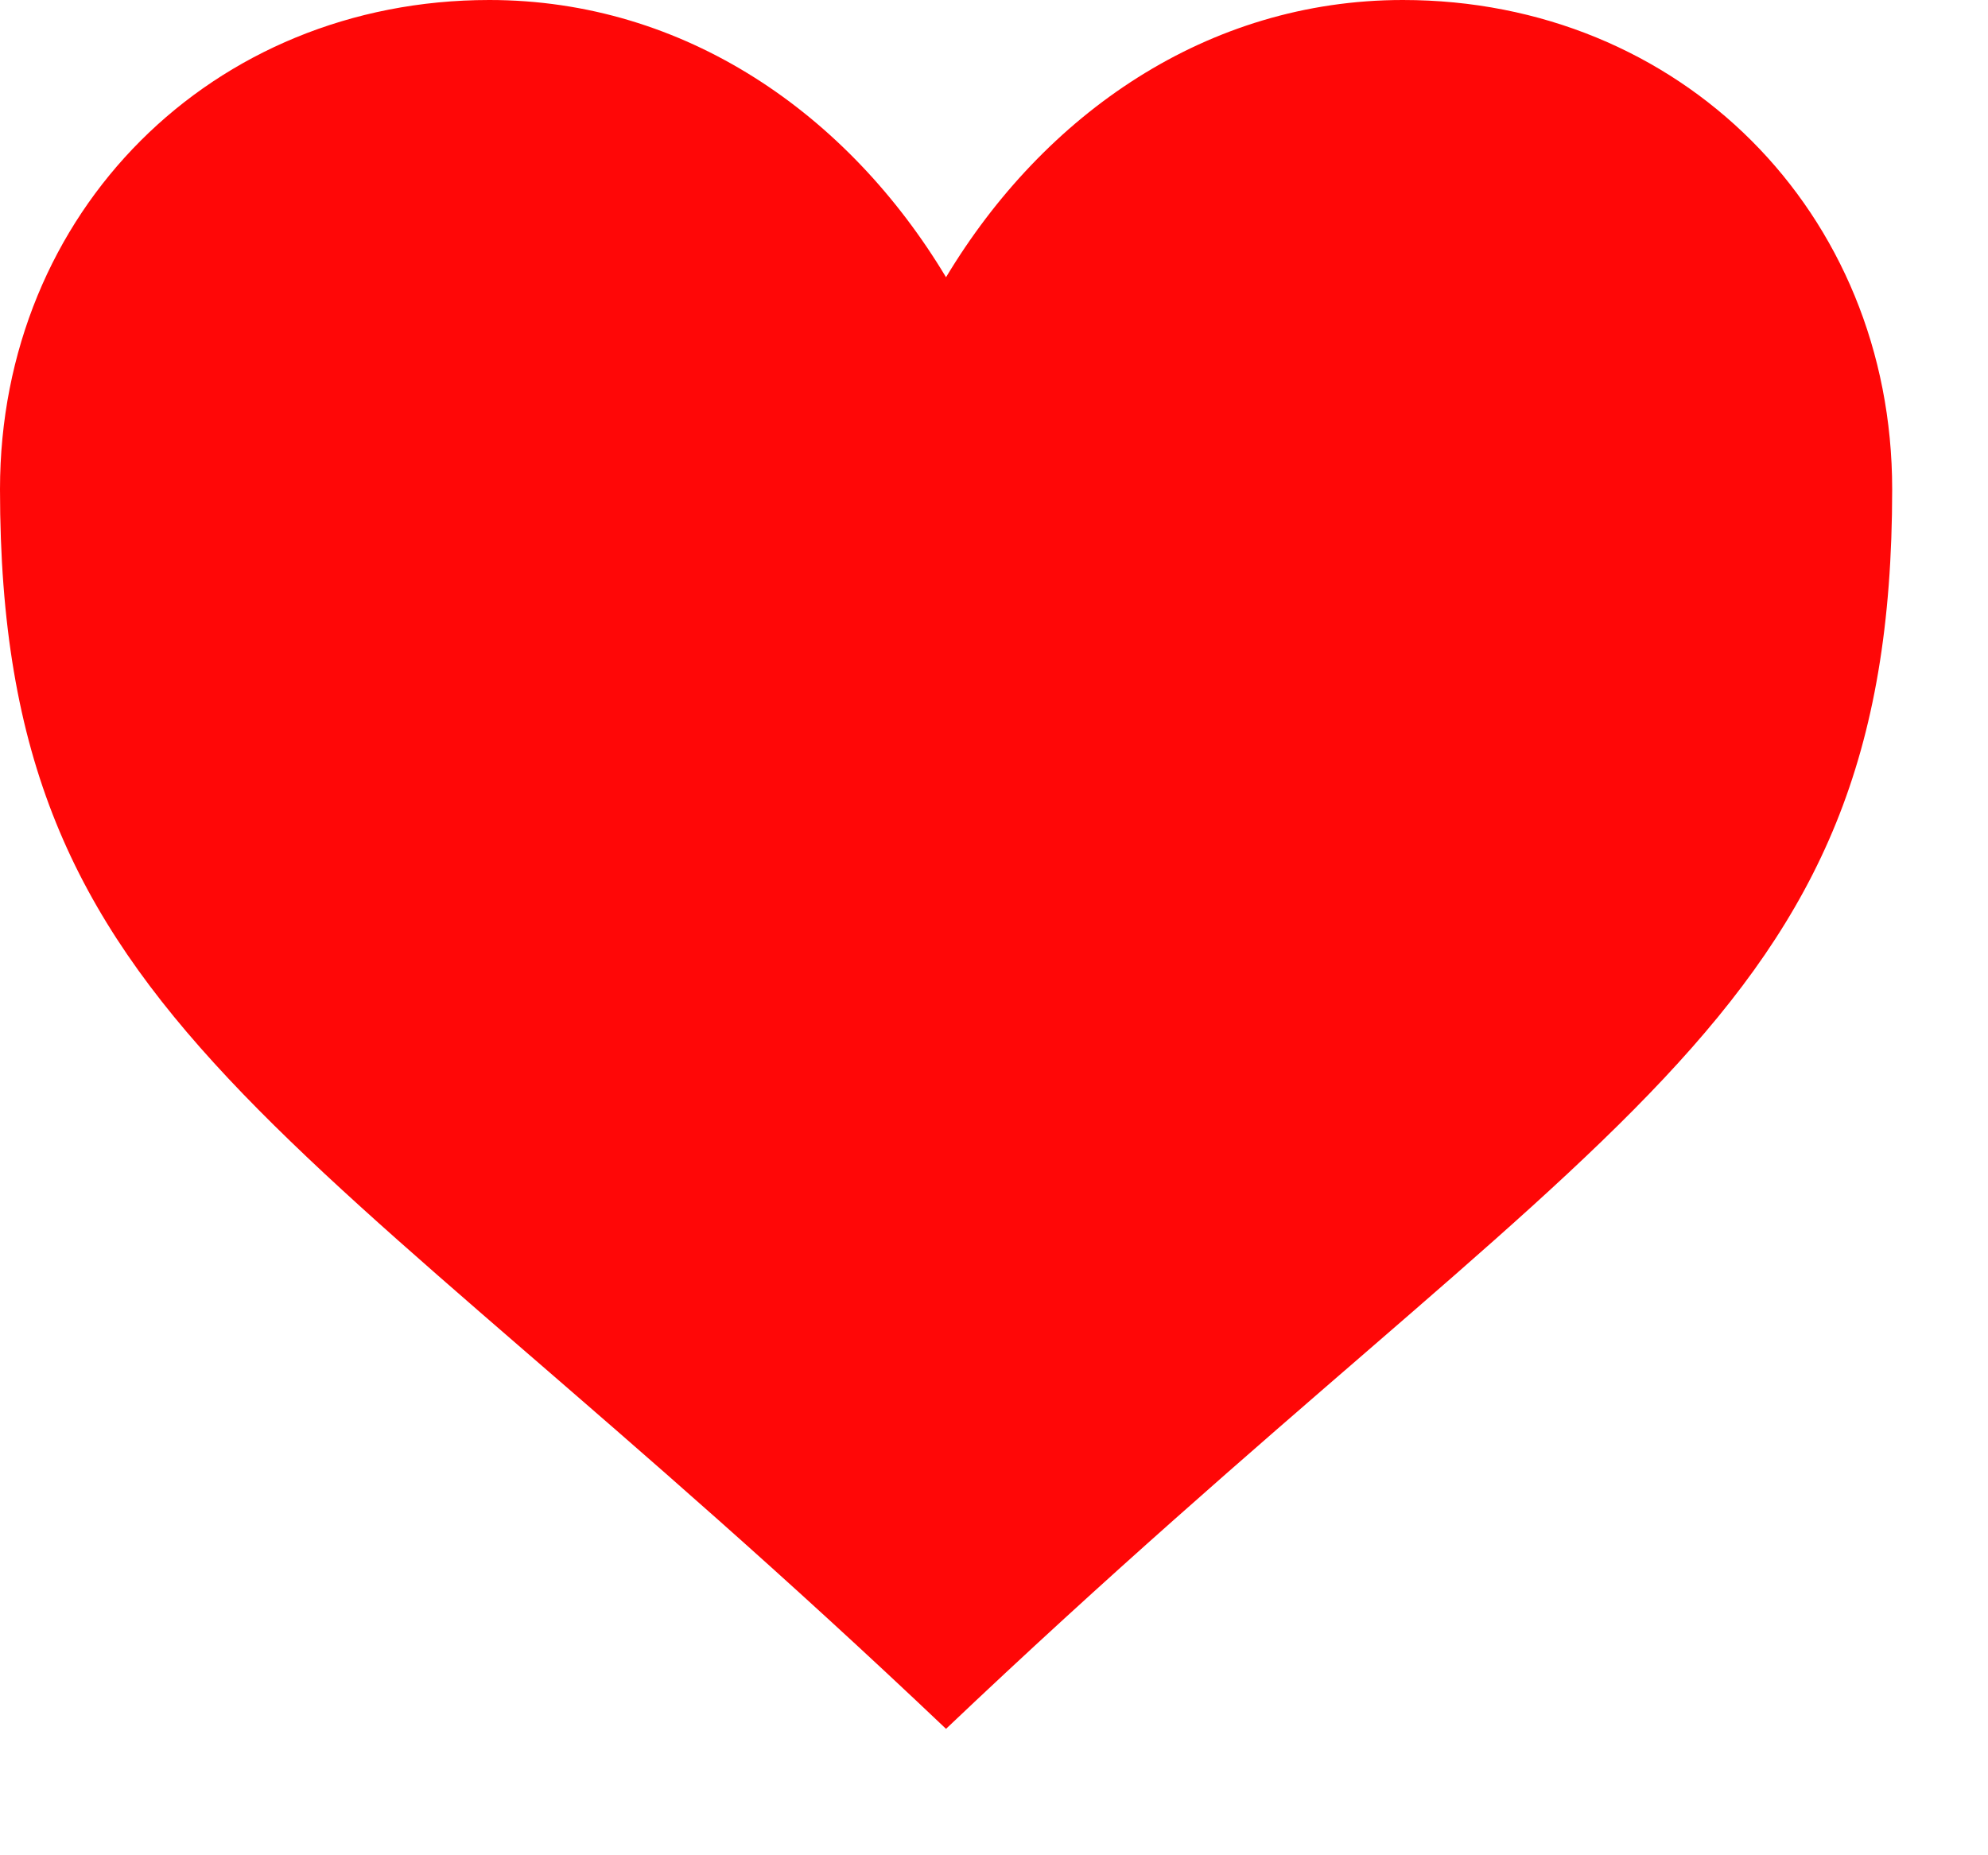 <svg width="15" height="14" viewBox="0 0 15 14" fill="none" xmlns="http://www.w3.org/2000/svg">
<path d="M7.138 2.092C6.4 0.862 5.169 0 3.692 0C1.6 0 0 1.6 0 3.692C0 7.754 2.215 8.369 7.138 13.046C12.062 8.369 14.277 7.754 14.277 3.692C14.277 1.6 12.677 0 10.585 0C9.108 0 7.877 0.862 7.138 2.092Z" fill="#FF0707"/>
</svg>
